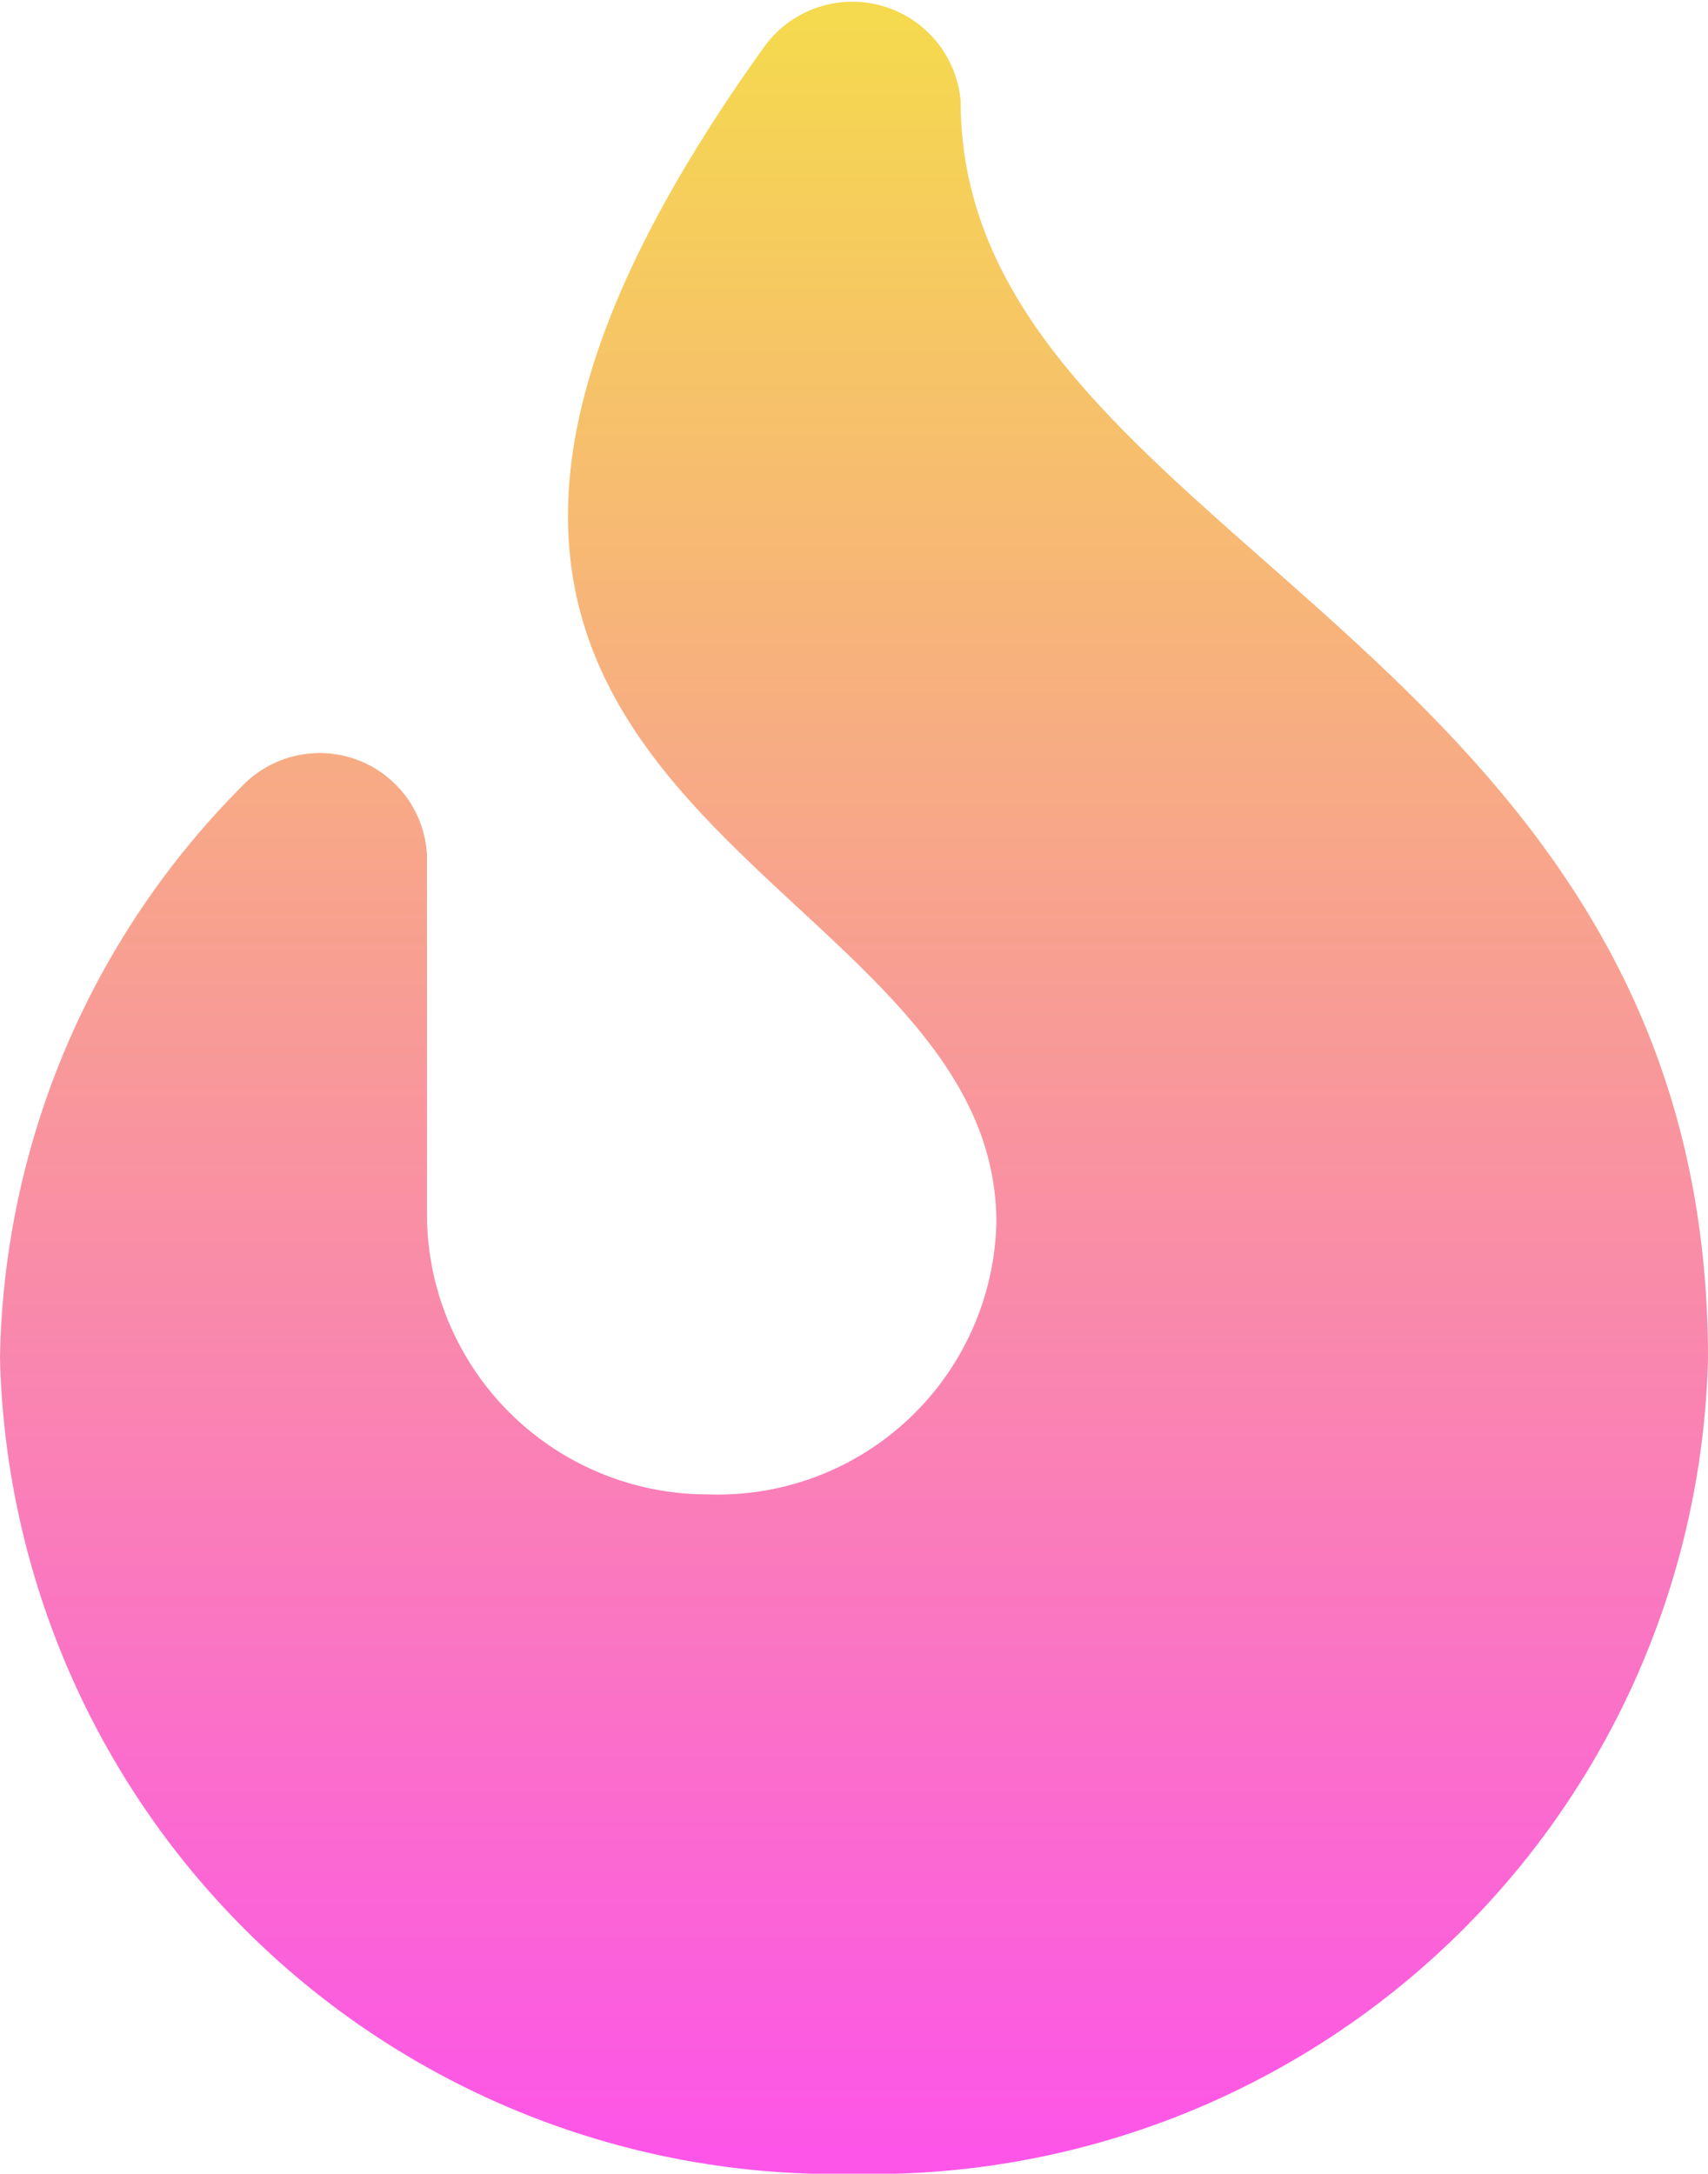 <svg xmlns="http://www.w3.org/2000/svg" xmlns:xlink="http://www.w3.org/1999/xlink" width="11" height="13.999" viewBox="0 0 11 13.999">
  <defs>
    <linearGradient id="linear-gradient" x1="0.5" x2="0.5" y2="1" gradientUnits="objectBoundingBox">
      <stop offset="0" stop-color="#f5d94e"/>
      <stop offset="1" stop-color="#fc55e8"/>
    </linearGradient>
  </defs>
  <path id="Path_465" data-name="Path 465" d="M6.187-9.848A.7.7,0,0,0,4.923-10.2C1.375-5.255,6.417-5.032,6.417-2.626A1.794,1.794,0,0,1,4.559-.876,1.807,1.807,0,0,1,2.75-2.652V-4.99a.692.692,0,0,0-1.187-.451A5.344,5.344,0,0,0,0-1.751,5.385,5.385,0,0,0,5.5,3.5,5.385,5.385,0,0,0,11-1.751C11-6.407,6.187-7.028,6.187-9.848Z" transform="translate(0 10.5)" fill="url(#linear-gradient)"/>
</svg>
